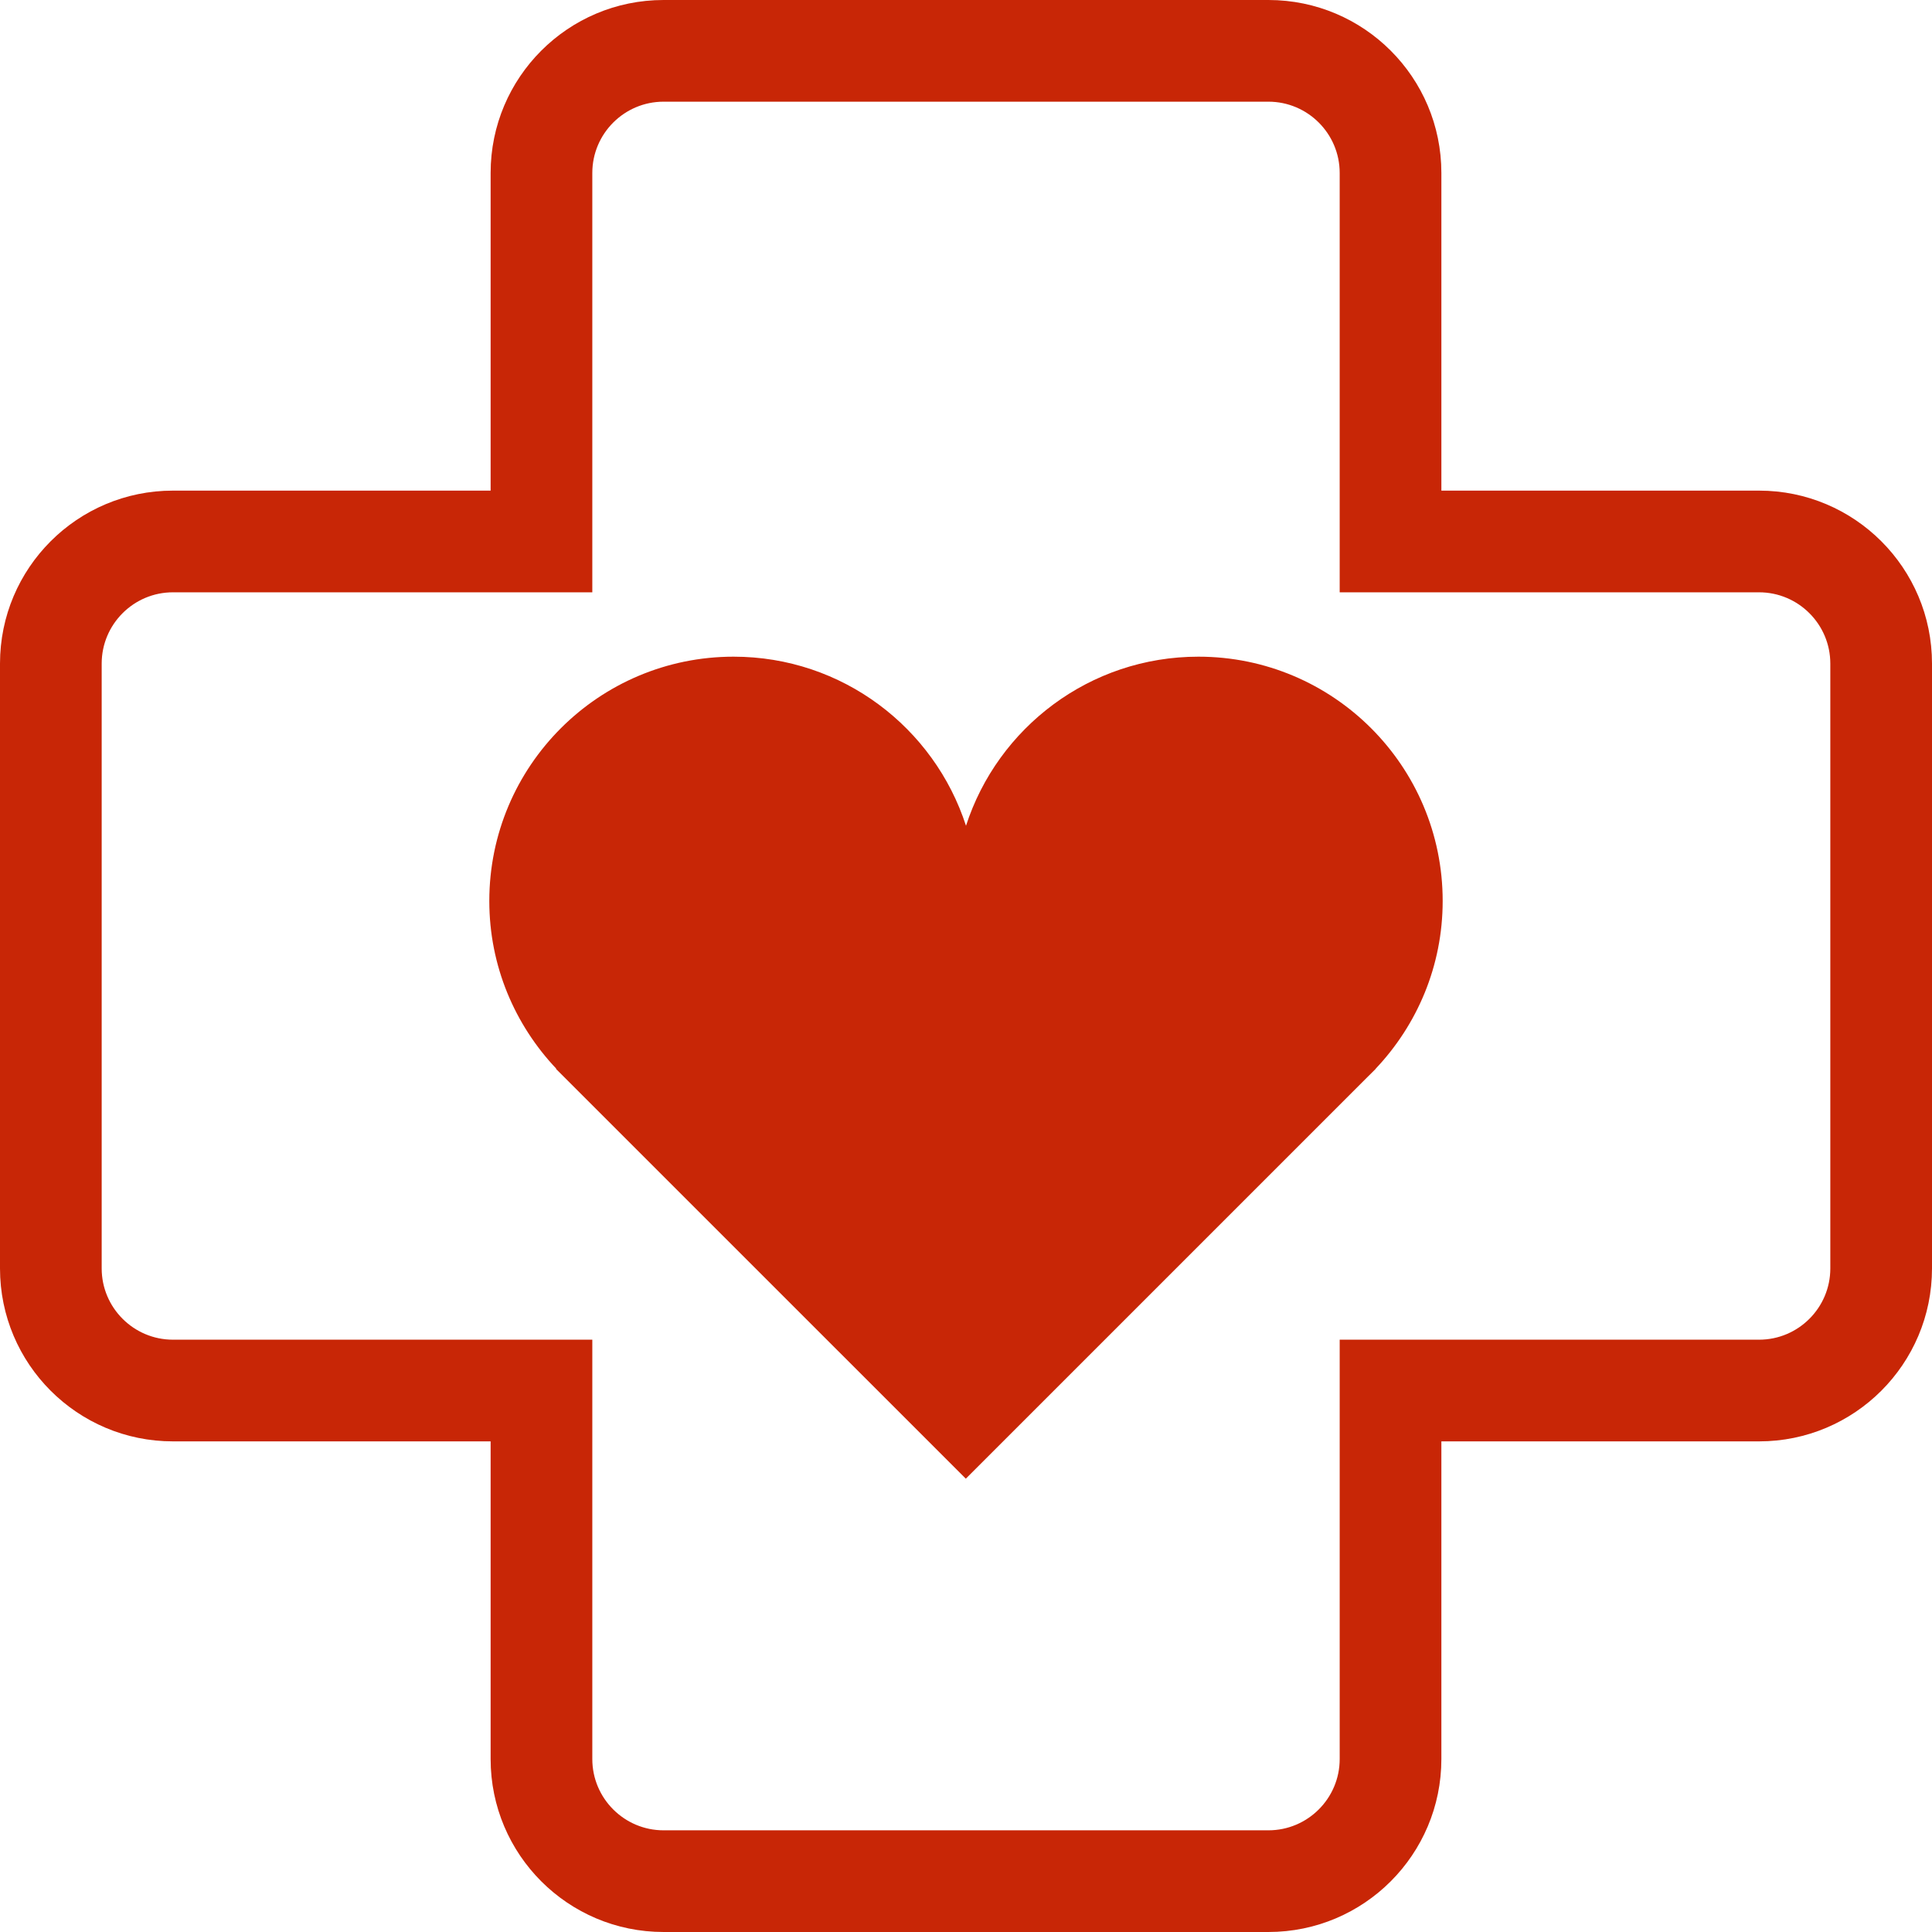 <svg fill="#C82606" xmlns="http://www.w3.org/2000/svg" xmlns:xlink="http://www.w3.org/1999/xlink" version="1.1" x="0px" y="0px" viewBox="0 0 95 95" enable-background="new 0 0 95 95" xml:space="preserve"><g><path fill="#C82606" d="M58.928,32.29c-5.344,0-9.868,3.491-11.428,8.315c-1.561-4.824-6.084-8.315-11.427-8.315   c-6.634,0-12.013,5.379-12.013,12.013c0,3.198,1.258,6.096,3.296,8.249h-0.024L47.491,72.71l19.764-19.764   c0.107-0.102,0.213-0.207,0.317-0.314l0.078-0.08h-0.007c2.038-2.153,3.296-5.051,3.296-8.249   C70.939,37.669,65.562,32.29,58.928,32.29z"></path><path fill="#C82606" d="M86.496,24.125H70.875V8.504C70.875,3.808,67.067,0,62.371,0H32.629c-4.697,0-8.504,3.808-8.504,8.504   v15.621H8.504C3.807,24.125,0,27.933,0,32.629v29.742c0,4.696,3.807,8.504,8.504,8.504h15.621v15.621   c0,4.696,3.807,8.504,8.504,8.504h29.742c4.696,0,8.504-3.808,8.504-8.504V70.875h15.621c4.696,0,8.504-3.808,8.504-8.504V32.629   C95,27.933,91.192,24.125,86.496,24.125z M90,62.371c0,1.932-1.572,3.504-3.504,3.504H70.875h-5v5v15.621   c0,1.932-1.572,3.504-3.504,3.504H32.629c-1.932,0-3.504-1.572-3.504-3.504V70.875v-5h-5H8.504C6.572,65.875,5,64.303,5,62.371   V32.629c0-1.932,1.572-3.504,3.504-3.504h15.621h5v-5V8.504C29.125,6.572,30.697,5,32.629,5h29.742   c1.932,0,3.504,1.572,3.504,3.504v15.621v5h5h15.621c1.932,0,3.504,1.572,3.504,3.504V62.371z"></path></g></svg>